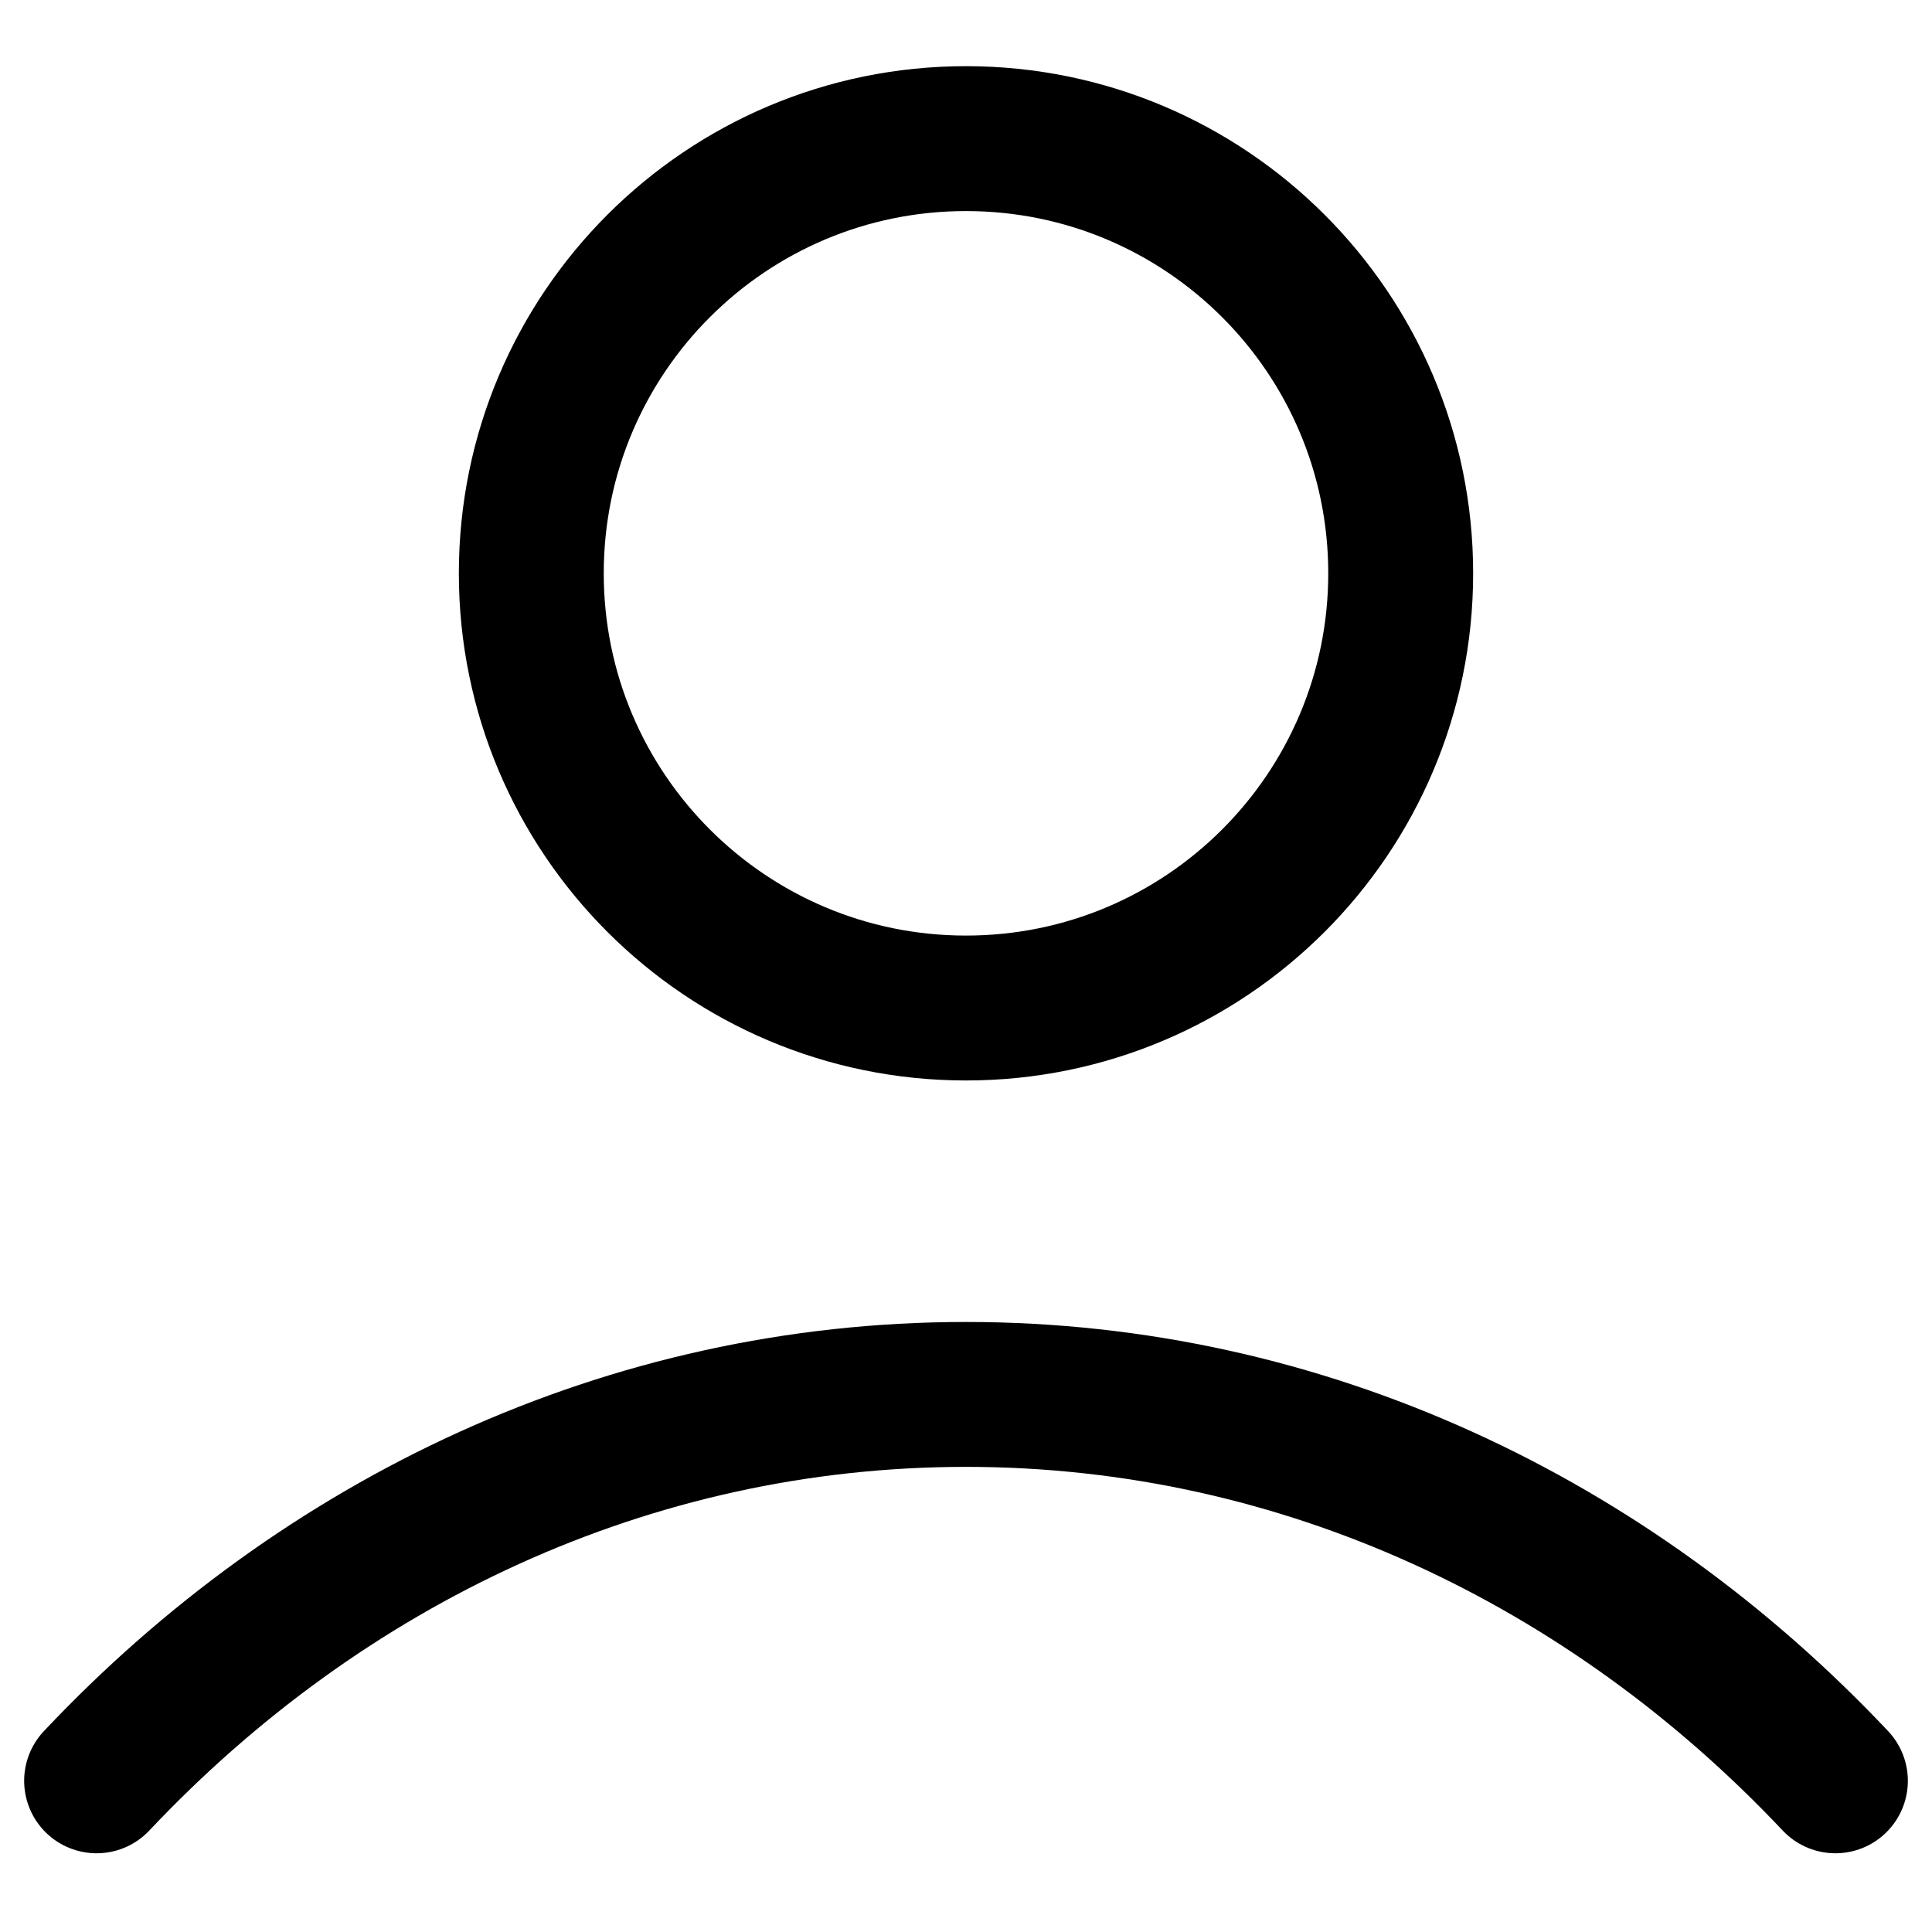 <svg width="20" height="20" viewBox="0 0 20 20" fill="none" xmlns="http://www.w3.org/2000/svg">
<path d="M1 18.435C3.336 15.957 6.507 14.435 10 14.435C13.493 14.435 16.664 15.957 19 18.435M14.5 5.935C14.5 8.42 12.485 10.435 10 10.435C7.515 10.435 5.5 8.42 5.5 5.935C5.5 3.45 7.515 1.435 10 1.435C12.485 1.435 14.5 3.45 14.5 5.935Z" stroke="currentColor" stroke-width="1.5" stroke-linecap="round" stroke-linejoin="round"/>
</svg>
